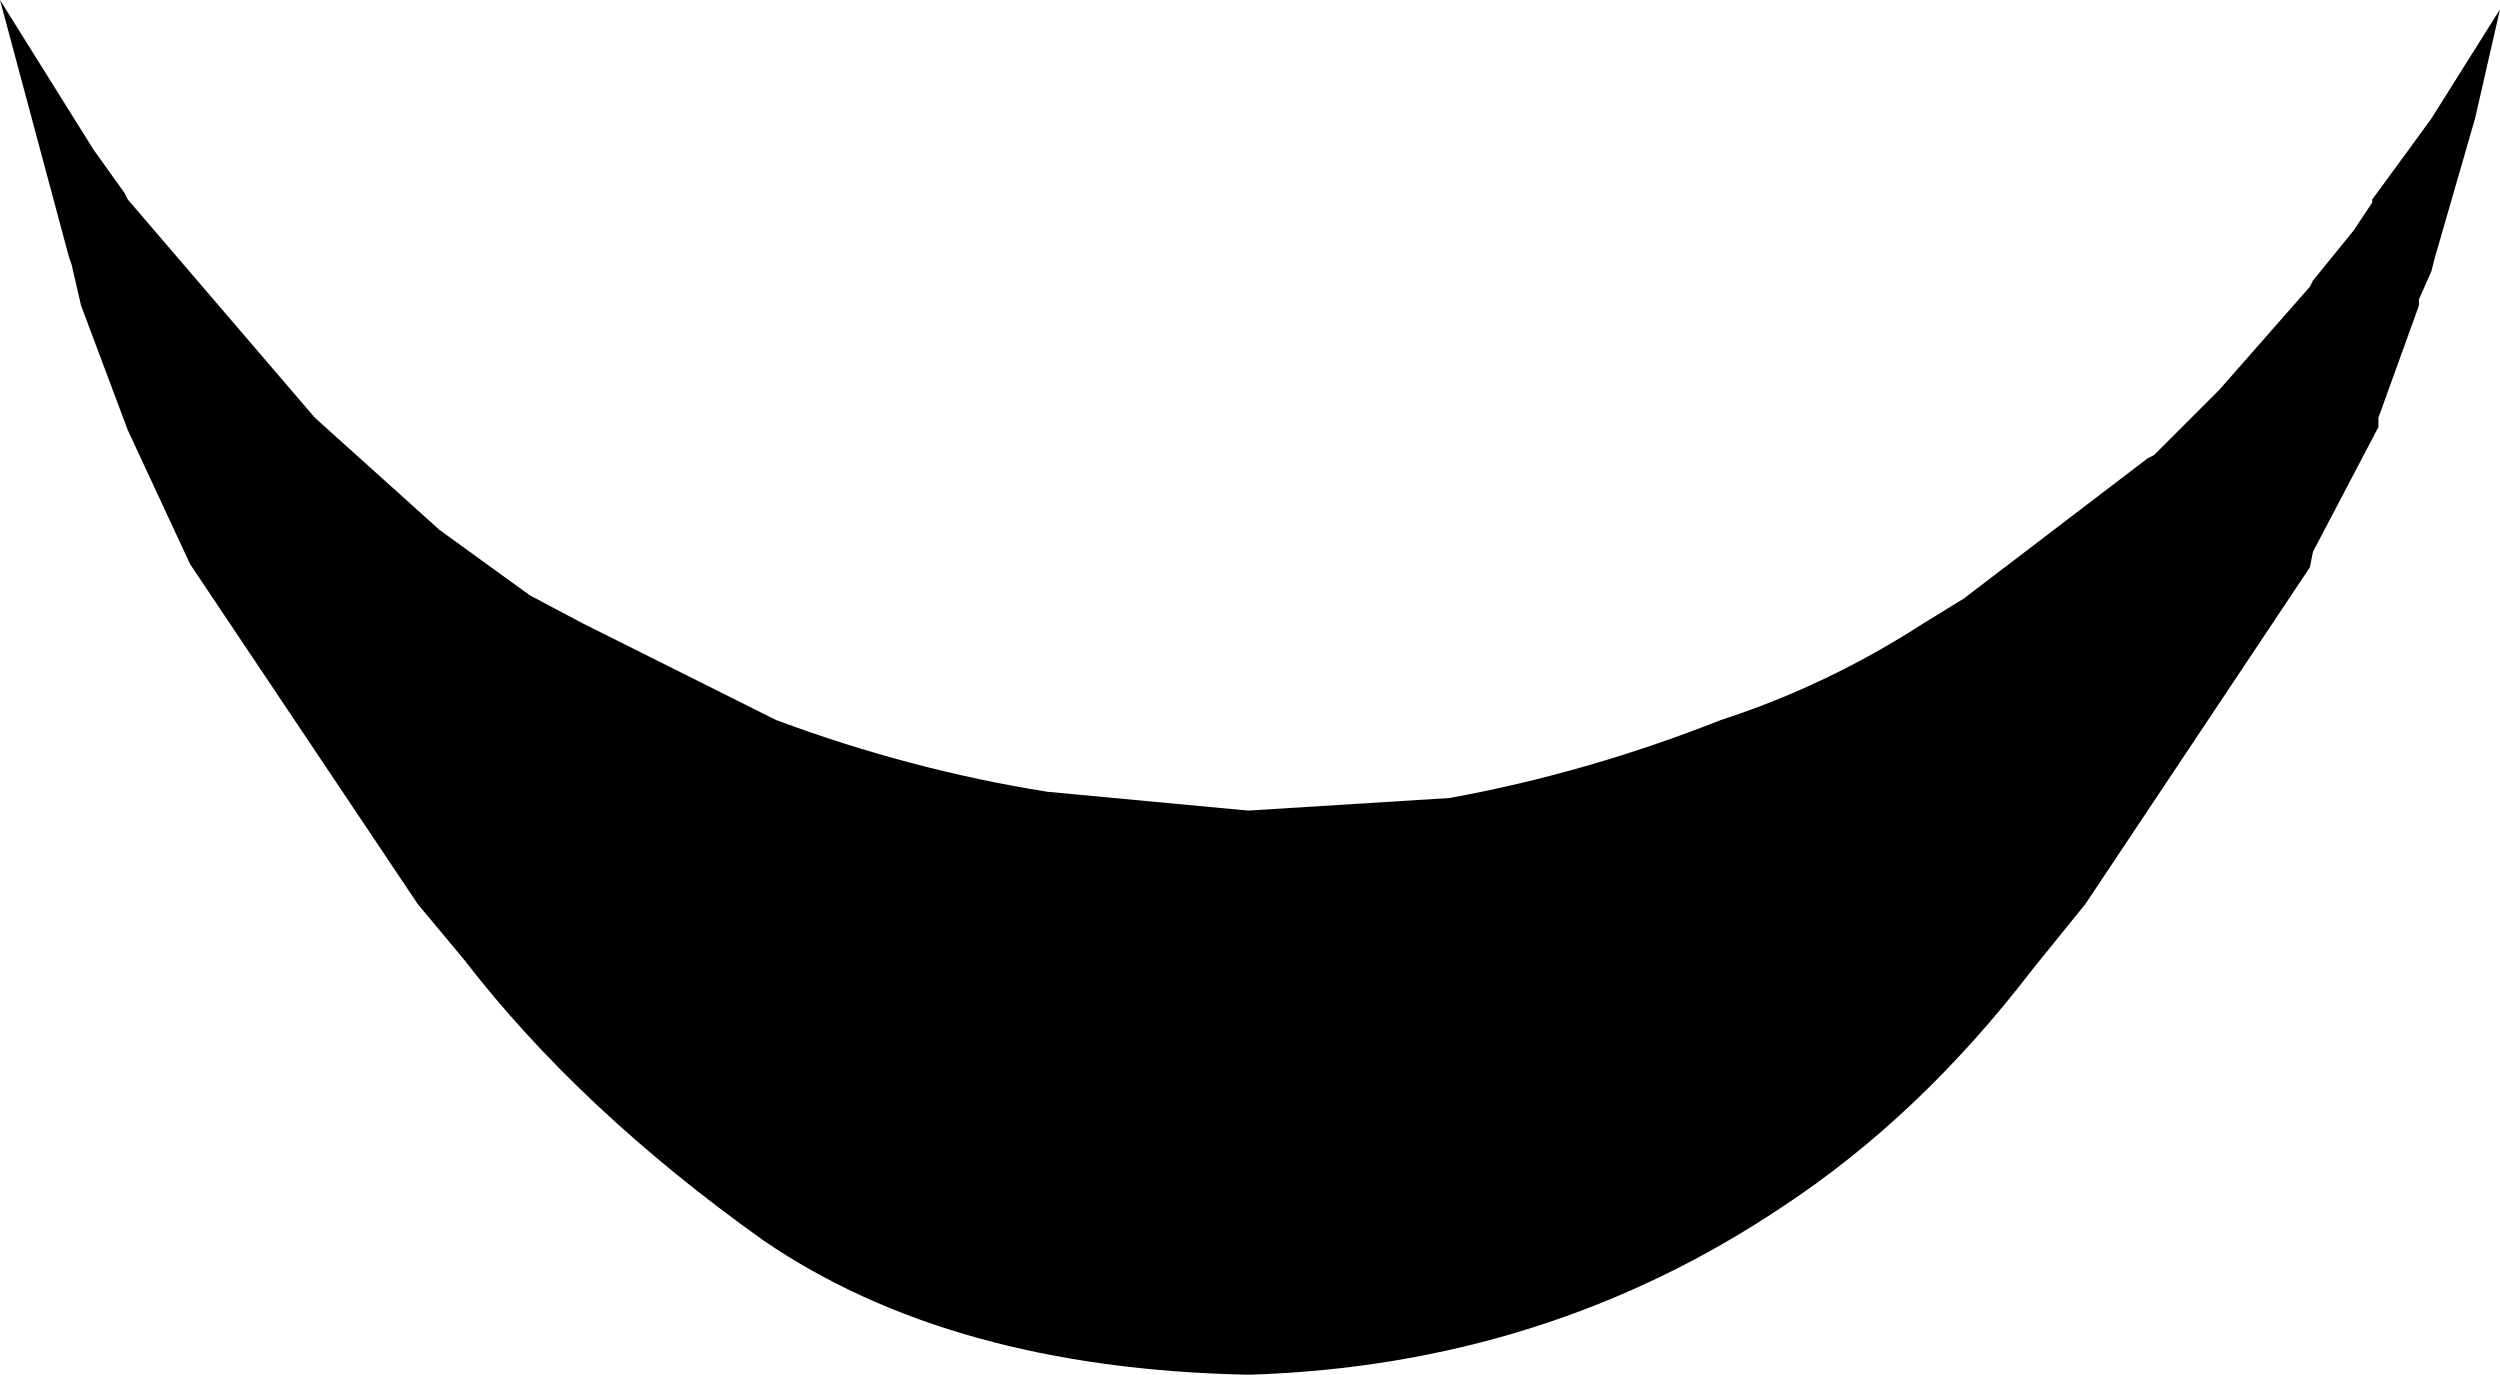 <?xml version="1.0" encoding="UTF-8" standalone="no"?>
<svg xmlns:xlink="http://www.w3.org/1999/xlink" height="22.05px" width="40.1px" xmlns="http://www.w3.org/2000/svg">
  <g transform="matrix(1.0, 0.0, 0.0, 1.0, -379.95, -141.95)">
    <path d="M379.95 141.95 L381.45 144.35 381.95 145.05 382.0 145.15 385.0 148.65 387.0 150.45 388.45 151.5 389.3 151.95 392.4 153.5 Q394.55 154.3 396.75 154.65 L399.95 154.95 400.0 154.95 403.2 154.75 Q405.4 154.35 407.55 153.5 409.25 152.95 410.8 151.95 L411.45 151.55 414.4 149.3 414.5 149.25 414.95 148.8 415.55 148.2 417.0 146.55 417.05 146.45 417.7 145.65 418.0 145.2 418.0 145.15 418.55 144.4 418.95 143.85 420.05 142.1 419.65 143.85 419.0 146.1 418.95 146.3 418.75 146.75 418.75 146.85 418.1 148.65 418.1 148.8 417.05 150.8 417.0 151.05 413.4 156.45 412.55 157.5 Q410.75 159.85 408.55 161.3 404.75 163.85 400.0 164.0 L399.95 164.0 Q395.2 163.9 392.2 161.85 389.25 159.75 387.4 157.35 L386.65 156.45 383.0 151.0 382.0 148.85 381.25 146.85 381.1 146.2 381.05 146.05 379.95 141.95" fill="#000000" fill-rule="evenodd" stroke="none"/>
  </g>
</svg>
